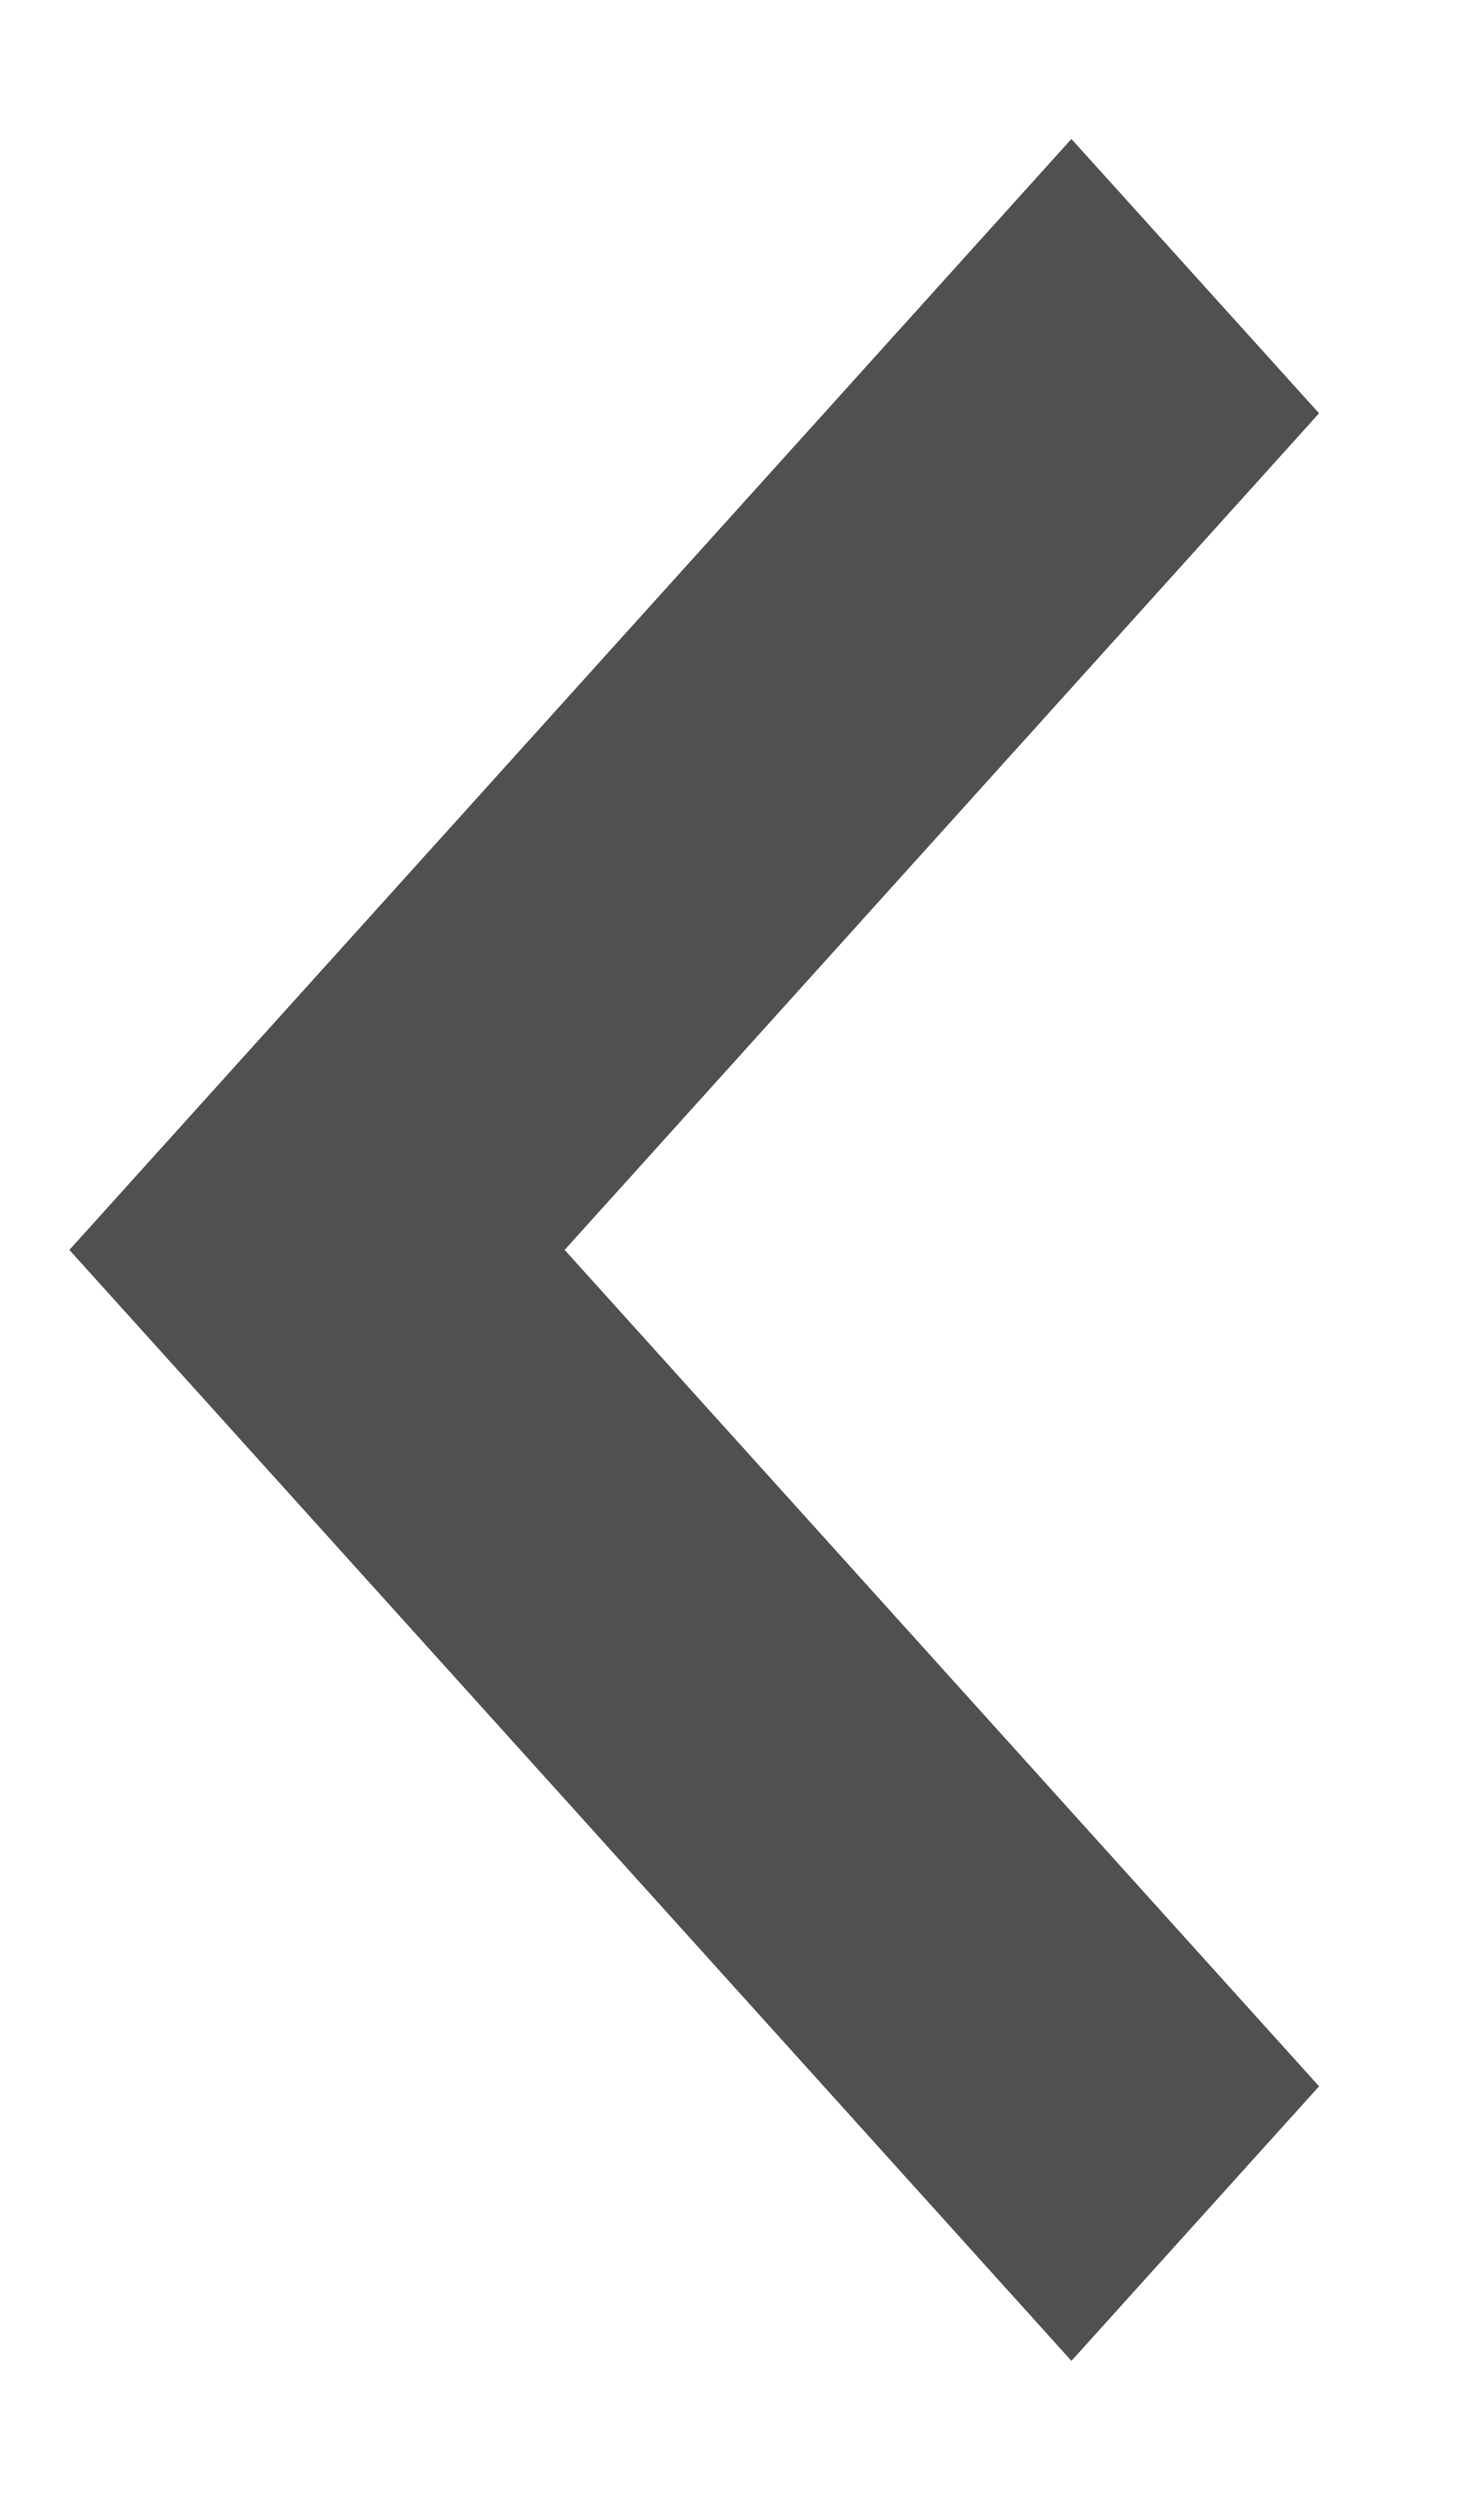 <svg width="7" height="12" viewBox="0 0 7 12" fill="none" xmlns="http://www.w3.org/2000/svg">
<path d="M5.144 0.667L0.333 6L5.144 11.333L6.333 10.015L2.711 6L6.333 1.984L5.144 0.667Z" fill="#505050"/>
</svg>
